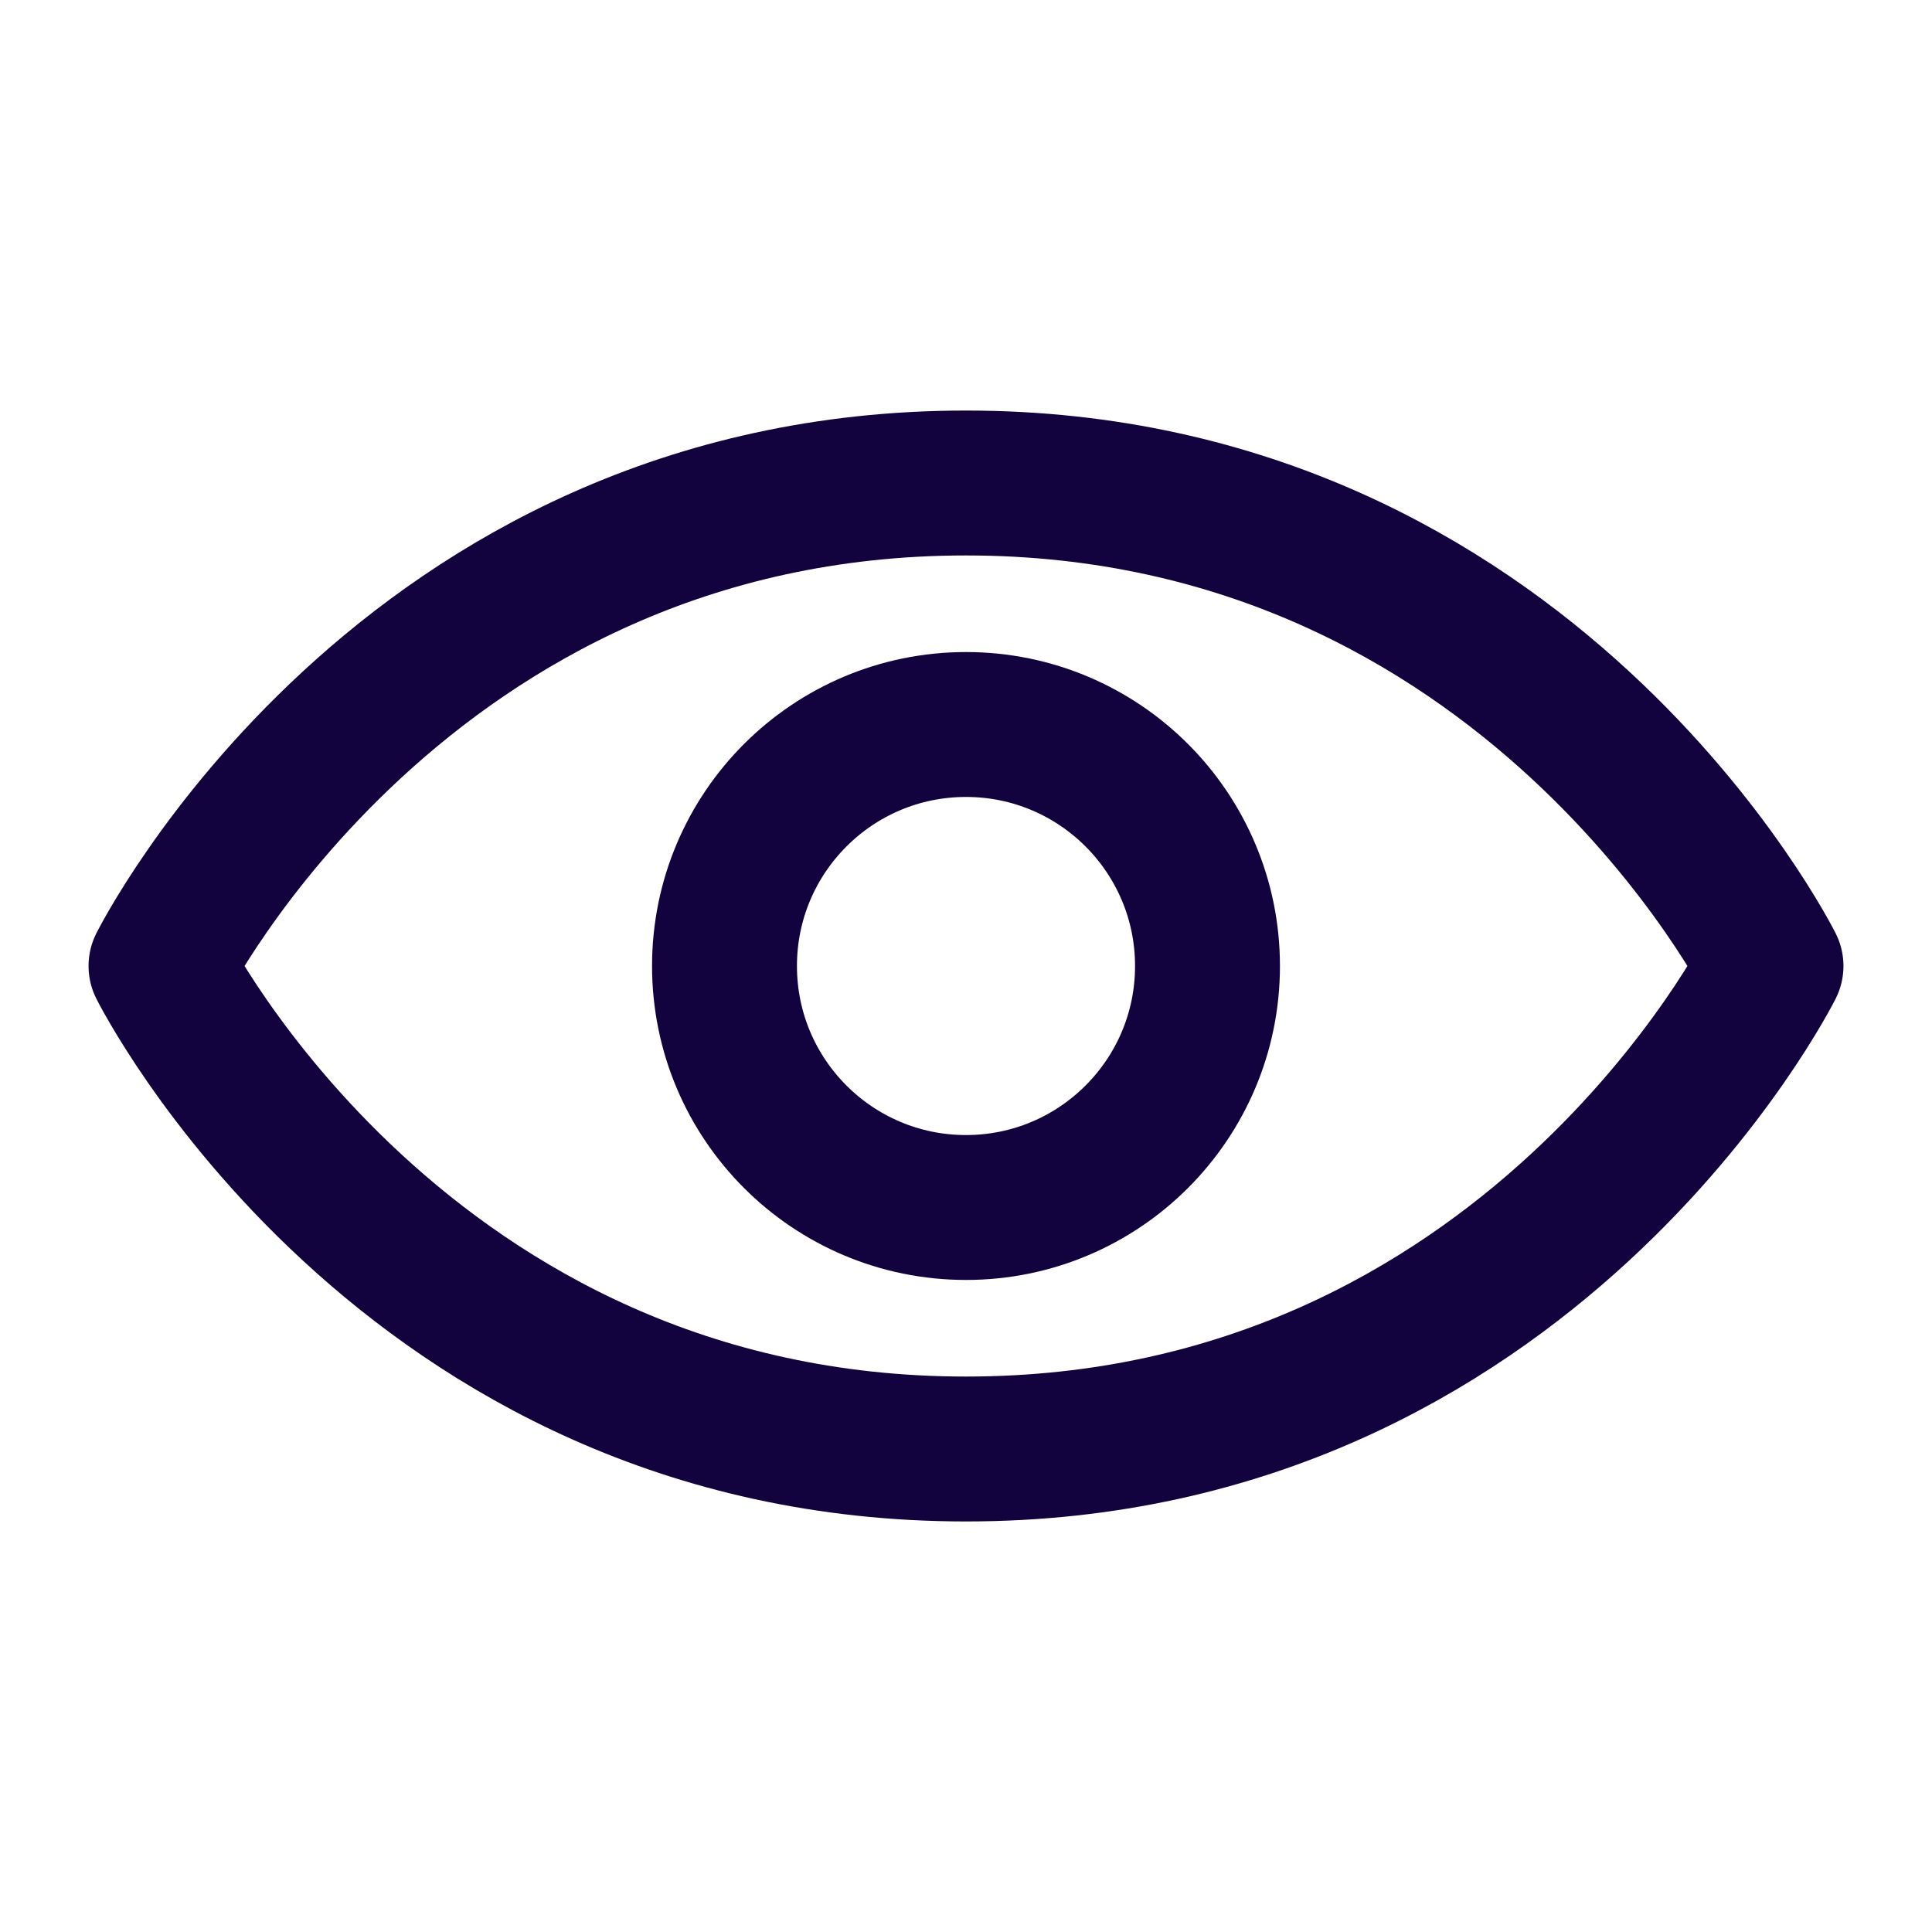 <svg width="40px" height="40px" viewBox="0 0 24 24" xmlns="http://www.w3.org/2000/svg" aria-labelledby="eyeIconTitle" stroke="#12033e" stroke-width="1.8" stroke-linecap="round" stroke-linejoin="round" fill="none" color="#12033e"> <title id="eyeIconTitle">Visible (eye)</title> <path d="M22 12C22 12 19 18 12 18C5 18 2 12 2 12C2 12 5 6 12 6C19 6 22 12 22 12Z"/> <circle cx="12" cy="12" r="3"/> </svg>